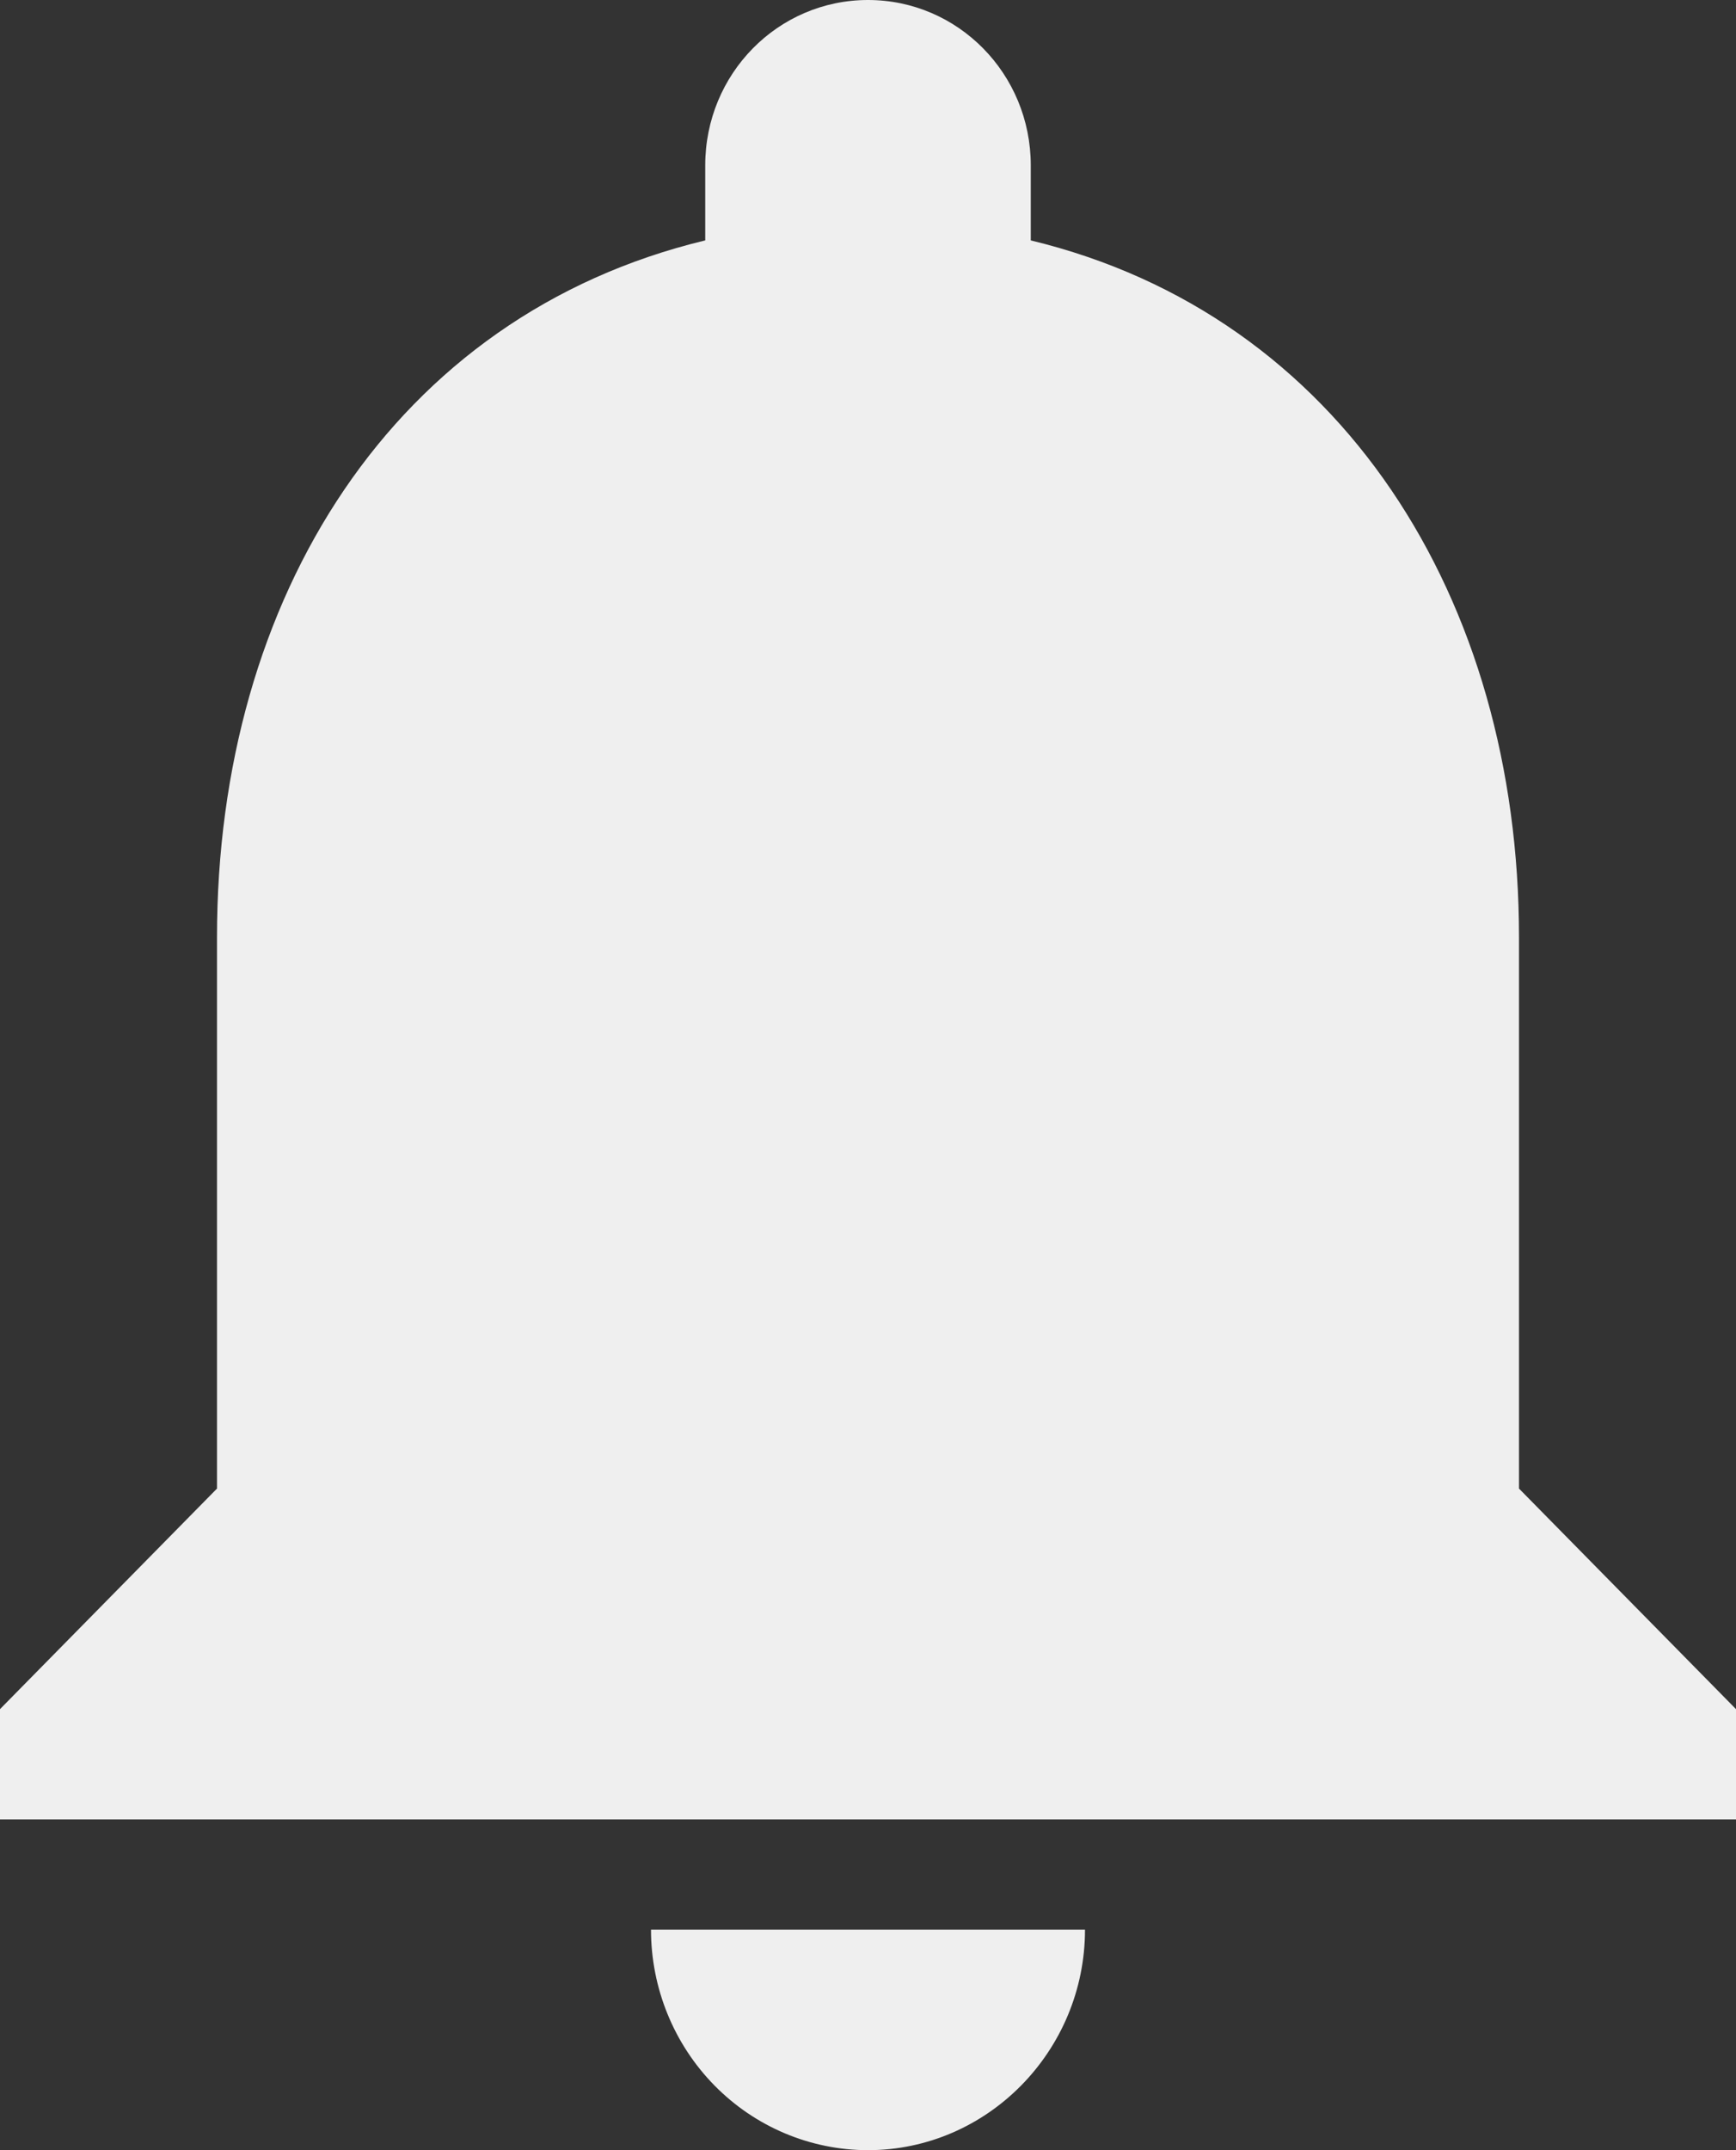 <svg width="21" height="26" viewBox="0 0 21 26" fill="none" xmlns="http://www.w3.org/2000/svg">
<rect x="0" y="0" width="21" height="26" fill="#333333" stroke="none"/>
<path d="M10.5 26C11.944 26 13.125 24.8 13.125 23.333H7.875C7.875 24.041 8.152 24.719 8.644 25.219C9.136 25.719 9.804 26 10.5 26ZM18.375 18V11.333C18.375 7.24 16.223 3.813 12.469 2.907V2C12.469 0.893 11.589 0 10.5 0C9.411 0 8.531 0.893 8.531 2V2.907C4.764 3.813 2.625 7.227 2.625 11.333V18L0 20.667V22H21V20.667L18.375 18Z" fill="#EFEFEF"/>
</svg>
